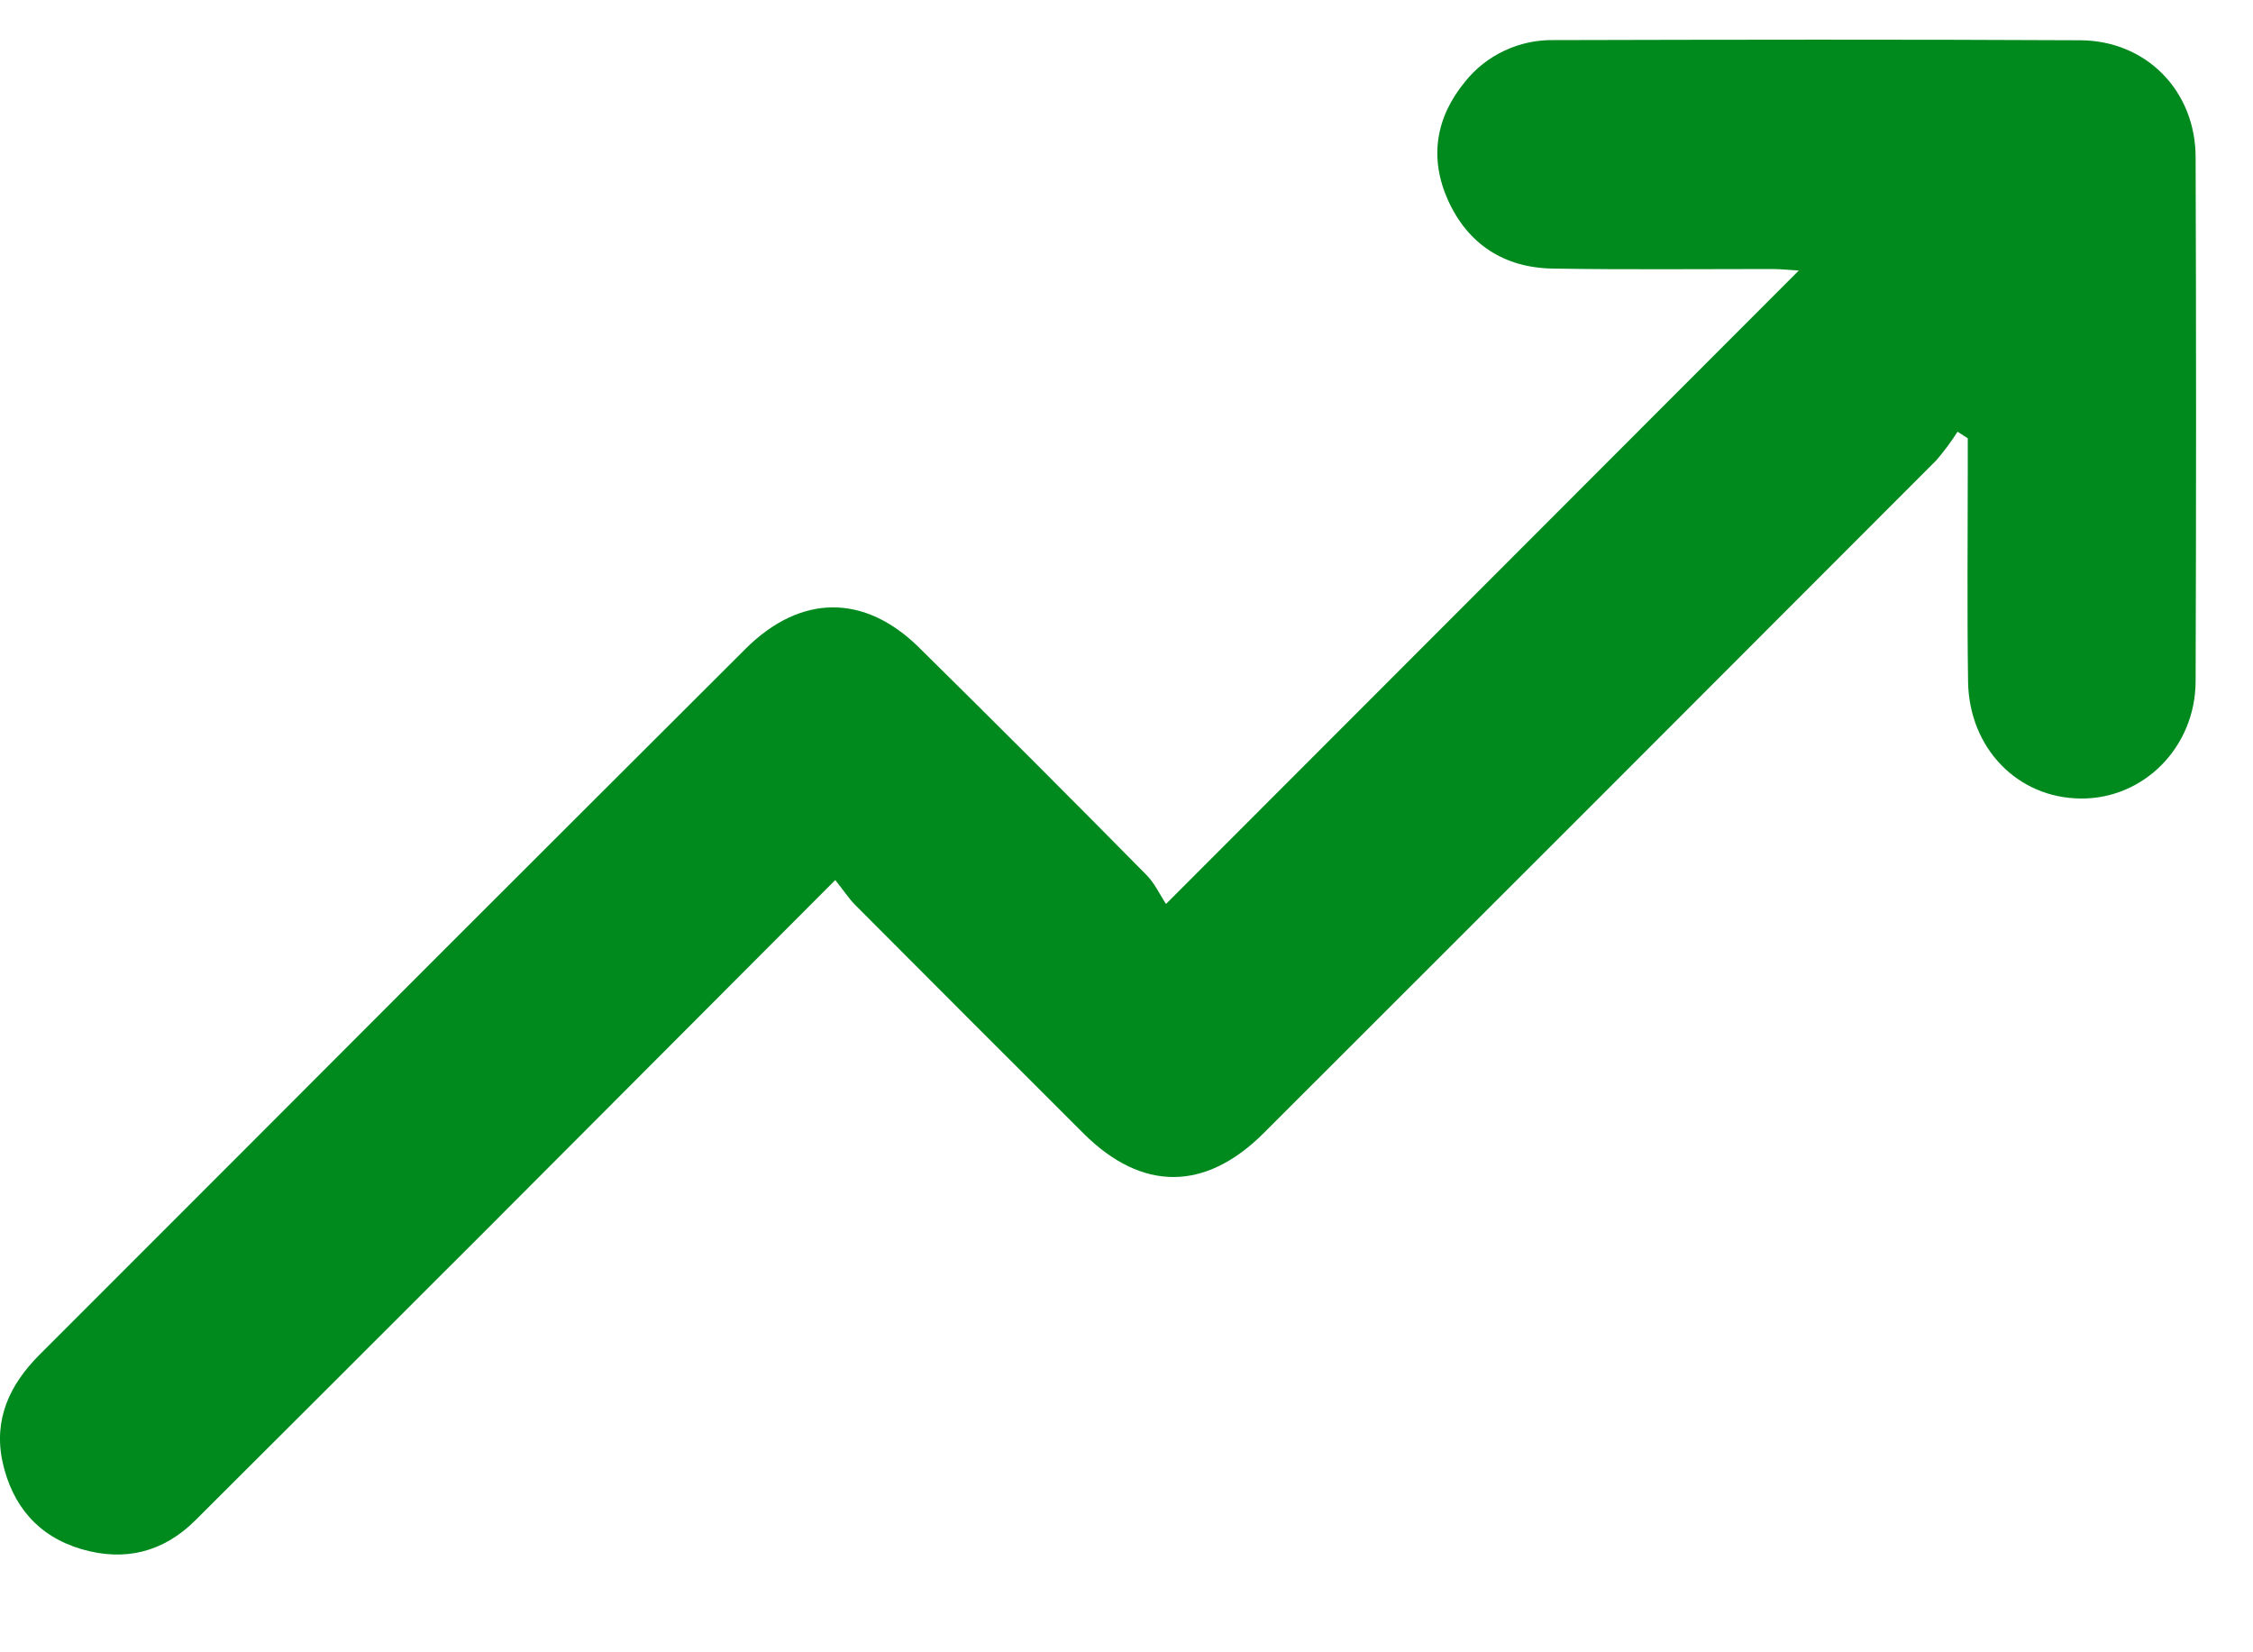<svg width="15" height="11" viewBox="0 0 15 11" fill="none" xmlns="http://www.w3.org/2000/svg">
<path id="Arrow" d="M5.561 5.859C4.768 6.653 4.009 7.414 3.25 8.175C2.6 8.825 1.95 9.474 1.3 10.122C1.088 10.333 0.831 10.398 0.542 10.313C0.253 10.228 0.081 10.023 0.017 9.733C-0.044 9.451 0.063 9.22 0.261 9.021C1.162 8.12 2.063 7.219 2.962 6.318C3.63 5.651 4.297 4.984 4.965 4.318C5.332 3.954 5.756 3.952 6.12 4.312C6.627 4.812 7.131 5.316 7.631 5.823C7.688 5.88 7.723 5.958 7.763 6.018L11.976 1.801C11.916 1.798 11.858 1.791 11.8 1.791C11.313 1.791 10.826 1.796 10.338 1.788C10.016 1.783 9.774 1.627 9.641 1.334C9.515 1.054 9.557 0.783 9.754 0.544C9.824 0.456 9.914 0.385 10.017 0.337C10.119 0.289 10.231 0.265 10.344 0.267C11.511 0.264 12.681 0.262 13.849 0.268C14.29 0.27 14.617 0.605 14.618 1.046C14.622 2.208 14.622 3.371 14.618 4.533C14.618 4.974 14.272 5.32 13.853 5.316C13.434 5.313 13.111 4.983 13.103 4.54C13.096 4.065 13.101 3.59 13.101 3.115V2.918L13.033 2.874C12.991 2.941 12.943 3.004 12.892 3.064C11.4 4.559 9.907 6.052 8.413 7.544C8.024 7.932 7.604 7.933 7.216 7.548C6.708 7.041 6.2 6.533 5.693 6.024C5.65 5.98 5.615 5.926 5.561 5.859Z" fill="#008A1E"/>
</svg>
